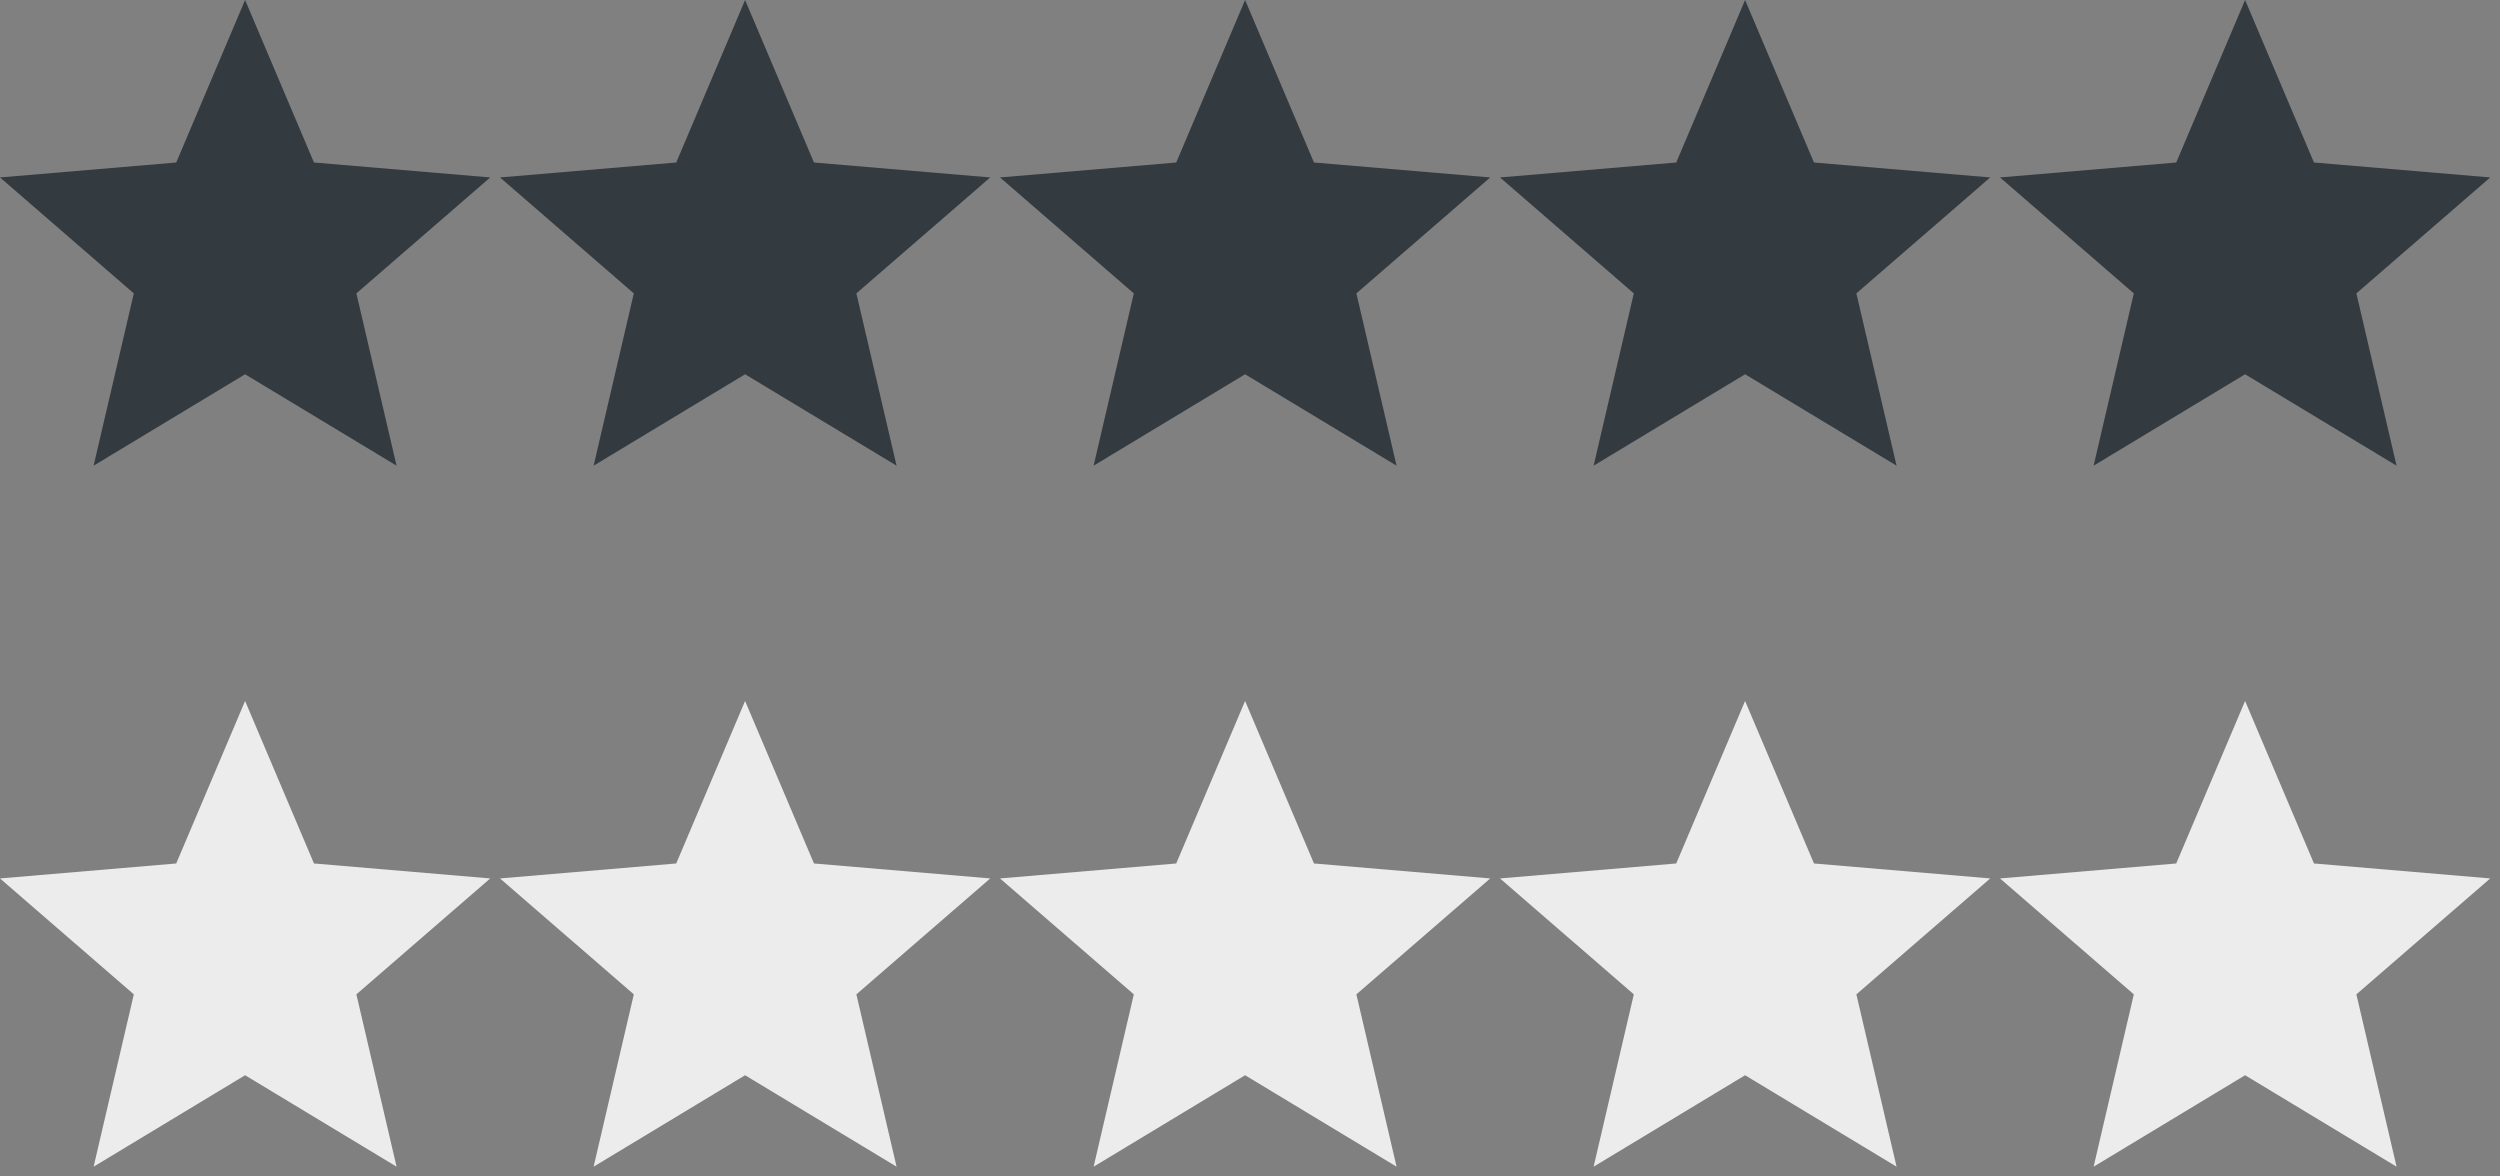 <svg width="85" height="40" viewBox="0 0 85 40" fill="none" xmlns="http://www.w3.org/2000/svg">
<rect x="0" y="0" width="85" height="40" fill="#808080" stroke="none"/>
<g clip-path="url(#clip0_1073:9135)">
<path d="M8.333 12.725L13.483 15.833L12.117 9.975L16.667 6.033L10.675 5.525L8.333 0L5.992 5.525L0 6.033L4.55 9.975L3.183 15.833L8.333 12.725Z" fill="#333A40"/>
<path d="M25.333 12.725L30.483 15.833L29.117 9.975L33.667 6.033L27.675 5.525L25.333 0L22.992 5.525L17 6.033L21.55 9.975L20.183 15.833L25.333 12.725Z" fill="#333A40"/>
<path d="M42.333 12.725L47.483 15.833L46.117 9.975L50.667 6.033L44.675 5.525L42.333 0L39.992 5.525L34 6.033L38.55 9.975L37.183 15.833L42.333 12.725Z" fill="#333A40"/>
<path d="M59.333 12.725L64.483 15.833L63.117 9.975L67.667 6.033L61.675 5.525L59.333 0L56.992 5.525L51 6.033L55.55 9.975L54.183 15.833L59.333 12.725Z" fill="#333A40"/>
<path d="M76.333 12.725L81.483 15.833L80.117 9.975L84.667 6.033L78.675 5.525L76.333 0L73.992 5.525L68 6.033L72.55 9.975L71.183 15.833L76.333 12.725Z" fill="#333A40"/>
<path d="M8.333 36.558L13.483 39.667L12.117 33.808L16.667 29.867L10.675 29.358L8.333 23.833L5.992 29.358L0 29.867L4.55 33.808L3.183 39.667L8.333 36.558Z" fill="#ECECEC"/>
<path d="M25.333 36.558L30.483 39.667L29.117 33.808L33.667 29.867L27.675 29.358L25.333 23.833L22.992 29.358L17 29.867L21.55 33.808L20.183 39.667L25.333 36.558Z" fill="#ECECEC"/>
<path d="M42.333 36.558L47.483 39.667L46.117 33.808L50.667 29.867L44.675 29.358L42.333 23.833L39.992 29.358L34 29.867L38.55 33.808L37.183 39.667L42.333 36.558Z" fill="#ECECEC"/>
<path d="M59.333 36.558L64.483 39.667L63.117 33.808L67.667 29.867L61.675 29.358L59.333 23.833L56.992 29.358L51 29.867L55.55 33.808L54.183 39.667L59.333 36.558Z" fill="#ECECEC"/>
<path d="M76.333 36.558L81.483 39.667L80.117 33.808L84.667 29.867L78.675 29.358L76.333 23.833L73.992 29.358L68 29.867L72.55 33.808L71.183 39.667L76.333 36.558Z" fill="#ECECEC"/>
</g>
<defs>
<clipPath id="clip0_1073:9135">
<rect width="84.667" height="39.667" fill="white"/>
</clipPath>
</defs>
</svg>
